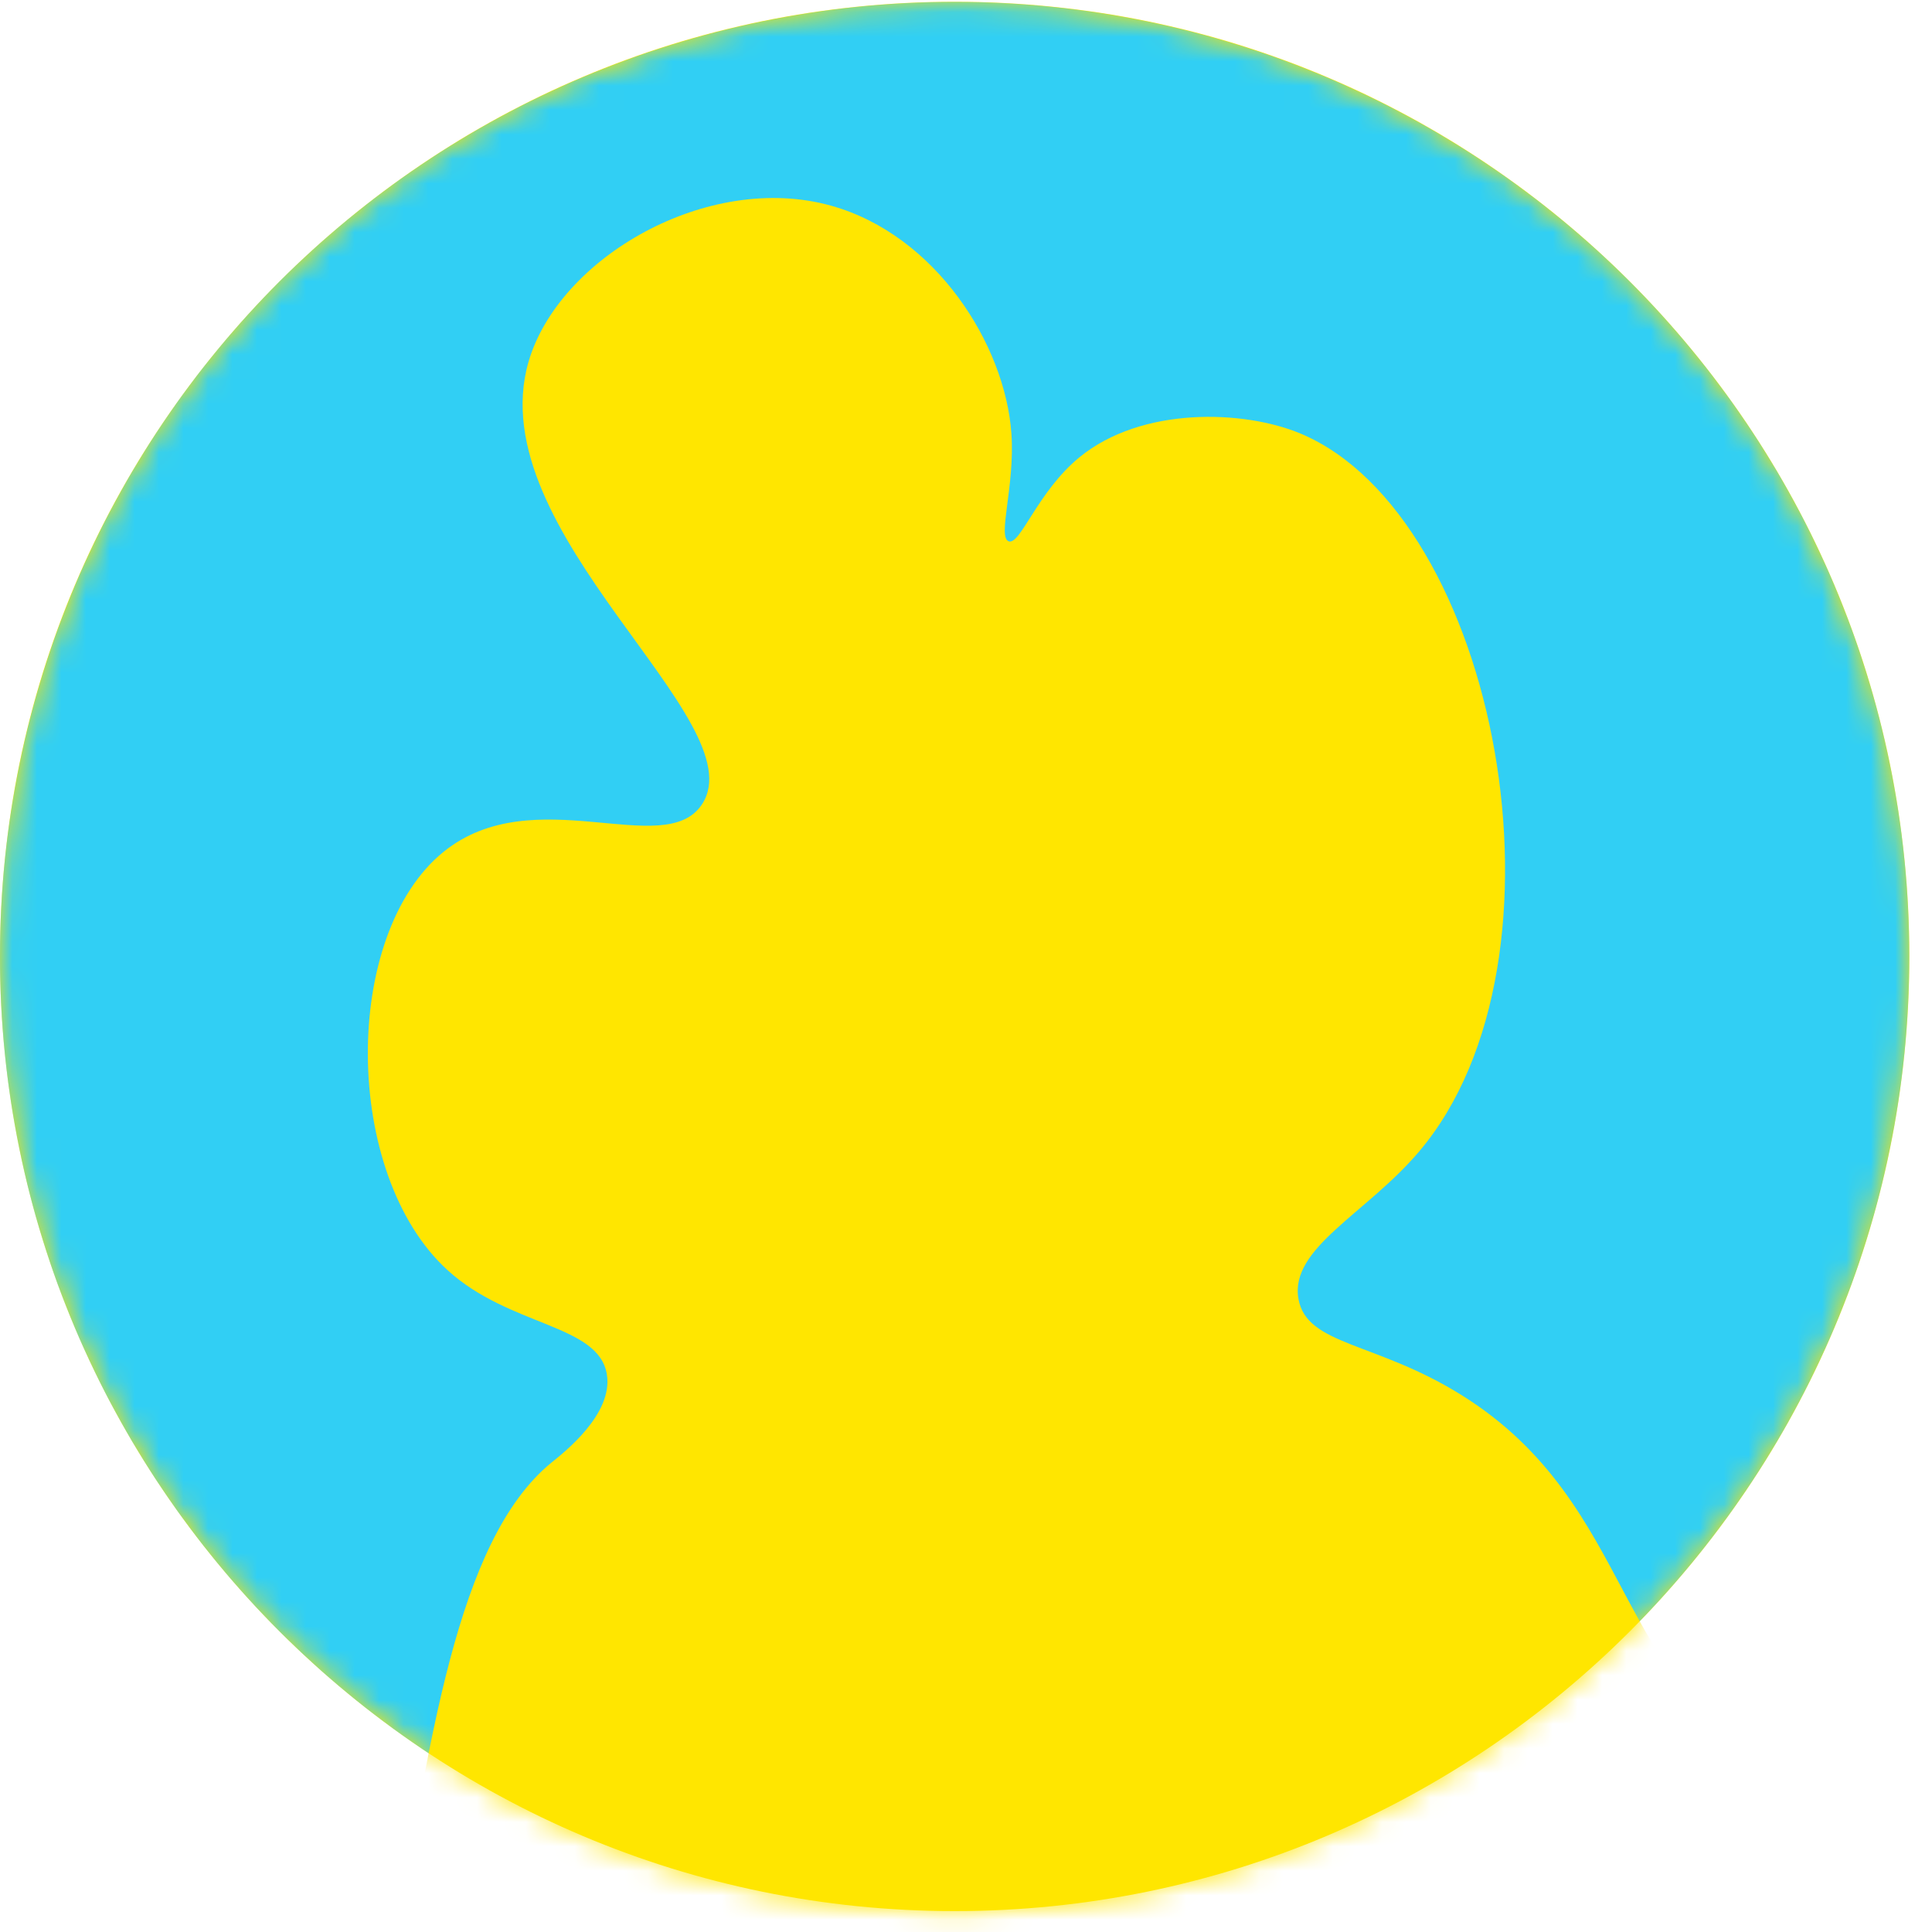 <svg width="79" height="79" viewBox="0 0 79 79" fill="none" xmlns="http://www.w3.org/2000/svg">
<path d="M39.037 78.145C60.596 78.145 78.073 60.668 78.073 39.109C78.073 17.55 60.596 0.073 39.037 0.073C17.477 0.073 0 17.55 0 39.109C0 60.668 17.477 78.145 39.037 78.145Z" fill="#FFE600"/>
<mask id="mask0_309_721" style="mask-type:luminance" maskUnits="userSpaceOnUse" x="0" y="0" width="79" height="79">
<path d="M39.037 78.145C60.596 78.145 78.073 60.668 78.073 39.109C78.073 17.55 60.596 0.073 39.037 0.073C17.477 0.073 0 17.55 0 39.109C0 60.668 17.477 78.145 39.037 78.145Z" fill="white"/>
</mask>
<g mask="url(#mask0_309_721)">
<path d="M78.07 39.11C78.071 41.44 77.865 43.765 77.454 46.058C77.438 46.133 77.426 46.211 77.41 46.287C76.853 49.293 75.94 52.222 74.691 55.013C74.477 55.493 74.254 55.969 74.02 56.439C73.715 57.049 73.392 57.66 73.052 58.27C72.791 58.728 72.519 59.186 72.237 59.644C70.641 62.218 68.752 64.6 66.608 66.74C66.034 67.314 65.441 67.869 64.829 68.406C62.465 70.493 59.856 72.284 57.06 73.742C56.253 74.168 55.427 74.563 54.581 74.928C49.604 77.082 44.234 78.178 38.811 78.148C33.388 78.117 28.031 76.96 23.078 74.749C22.982 74.708 22.889 74.665 22.792 74.619C19.372 73.051 16.196 70.996 13.364 68.518L13.322 68.482C13.187 68.365 13.055 68.253 12.924 68.127C9.548 65.091 6.726 61.491 4.585 57.487C3.942 56.285 3.362 55.049 2.85 53.786C2.494 52.916 2.172 52.032 1.884 51.133C1.849 51.027 1.815 50.922 1.783 50.815C1.721 50.622 1.662 50.428 1.604 50.233C1.49 49.85 1.381 49.459 1.277 49.061C-0.206 43.411 -0.404 37.501 0.696 31.764C1.797 26.028 4.168 20.611 7.636 15.91C7.961 15.468 8.297 15.034 8.643 14.608C9.141 13.99 9.657 13.389 10.191 12.804L10.25 12.74L10.635 12.323L10.655 12.303C14.637 8.091 19.506 4.818 24.909 2.722C30.312 0.625 36.114 -0.242 41.894 0.183C47.675 0.607 53.288 2.313 58.326 5.177C63.365 8.041 67.703 11.99 71.026 16.739C75.622 23.293 78.082 31.106 78.07 39.11Z" fill="#31CFF4"/>
<path d="M84.479 216.918C84.184 219.967 72.766 218.127 67.082 224.243C64.955 226.532 61.517 232.5 60.981 233.967C60.812 234.478 60.493 234.926 60.066 235.254C59.635 235.557 59.123 235.725 58.596 235.737C58.354 235.735 58.113 235.7 57.88 235.634C56.687 235.249 56.248 232.743 56.215 232.541C55.63 228.998 56.575 226.006 56.401 223.902C55.893 217.802 45.928 218.829 37.63 208.998C36.028 207.098 33.807 203.985 30.788 203.998C29.68 203.998 28.341 204.429 25.448 204.44C24.166 204.44 23.284 204.3 22.863 204.339C20.116 204.58 18.404 205.976 12.851 206.379C4.766 206.967 2.357 204.449 -0.733 206.732C-0.733 206.732 -4.373 209.449 -7.195 210.552C-8.907 211.223 -8.839 210.763 -9.894 211.323C-11.785 212.331 -14.152 217.754 -14.152 217.754C-16.347 222.755 -17.915 223.101 -17.395 224.358C-16.505 226.514 -12.071 225.069 -8.587 228.627C-8.031 229.197 -6.701 230.554 -7.101 231.815C-7.374 232.674 -8.438 233.418 -9.438 233.45C-9.728 233.455 -10.017 233.404 -10.288 233.301C-10.885 233.097 -14.042 232.028 -14.728 232.749C-15.315 233.37 -13.707 234.883 -13.312 238.342C-13.032 240.798 -13.669 241.519 -14.017 241.775C-14.257 241.948 -14.532 242.067 -14.822 242.123C-14.868 242.175 -14.925 242.215 -14.989 242.24C-15.053 242.265 -15.122 242.274 -15.191 242.267C-15.867 242.234 -16.515 241.985 -17.04 241.558C-18.933 239.955 -23.006 233.425 -26.82 231.191C-31.357 228.535 -35.658 231.877 -37.926 228.901C-38.956 227.546 -39.258 225.292 -38.313 223.943C-36.578 221.473 -32.458 224.257 -27.167 222.169C-25.089 221.35 -23.109 218.694 -19.156 213.384C-17.968 211.816 -16.486 209.646 -17.173 208.611C-17.256 208.494 -17.361 208.395 -17.482 208.318C-18.963 207.21 -19.542 204.983 -19.65 204.628C-20.47 202.078 -28.772 199.079 -31.208 198.102C-32.728 197.49 -45.322 191.921 -50.894 181.595C-51.62 180.247 -53.456 176.529 -55.085 176.788C-56.299 176.989 -56.269 179.219 -58.192 180.066C-59.632 180.702 -61.646 180.34 -62.829 179.267C-65.027 177.273 -63.685 173.714 -65.018 173.176C-66.391 172.619 -67.836 176.454 -71.471 177.507C-75.527 178.681 -79.625 175.611 -80.275 175.105C-84.624 171.724 -85.62 165.949 -85.963 163.973C-86.68 159.807 -85.794 157.793 -87.634 155.421C-88.976 153.702 -90.152 153.867 -92.466 152.384C-92.785 152.187 -99.968 147.453 -99.899 140.423C-99.853 135.316 -96.008 131.757 -95.321 131.12C-91.716 127.785 -89.298 129.104 -87.678 126.805C-84.125 121.769 -94.236 113.3 -91.308 105.503C-89.534 100.774 -83.676 98.494 -79.947 97.981C-70.214 96.64 -60.142 105.352 -56.001 114.305C-51.51 124.013 -55.566 130.601 -49.935 135.248C-44.839 139.45 -36.505 138.2 -36.2 136.994C-35.992 136.182 -39.446 135.509 -40.779 132.187C-41.724 129.845 -41.065 127.581 -40.888 127.005C-39.936 123.891 -37.322 122.145 -36.232 121.437C-26.922 115.403 -3.118 115.138 6.901 104.807C18.129 93.24 14.744 66.174 22.552 59.803C23.01 59.43 25.088 57.839 24.814 56.194C24.47 54.133 20.842 54.261 18.297 51.934C14 48.012 13.966 38.213 18.136 34.832C21.831 31.844 27.18 35.205 28.705 32.888C30.953 29.477 19.599 21.791 21.609 14.804C22.843 10.533 28.948 7.003 33.984 8.411C38.258 9.604 41.1 14.083 41.357 17.727C41.508 19.877 40.773 21.967 41.247 22.134C41.721 22.301 42.421 20.108 44.136 18.7C46.693 16.604 50.877 16.764 53.176 17.727C61.229 21.102 64.674 39.22 58.042 47.069C55.895 49.619 52.722 51.027 53.095 53.115C53.434 55.024 56.266 54.859 59.766 57.047C67.031 61.582 65.908 69.18 72.878 71.952C73.118 72.048 73.404 72.139 73.404 72.139C74.599 72.545 75.823 72.855 77.067 73.067C78.651 73.344 85.731 74.577 86.265 77.246C86.521 78.533 85.138 79.867 82.373 82.532C79.503 85.299 78.779 85.08 77.918 86.38C76.044 89.221 77.69 92.986 79.644 99.009C81.078 103.427 81.934 108.019 83.323 112.446C86.798 123.434 87.672 152.047 73.022 169.939C67.672 176.472 59.599 186.336 53.18 190.541C52.141 191.227 49.781 192.649 48.249 195.501C47.842 196.261 45.562 199.942 46.205 203.971C47.375 211.296 57.573 216.604 62.65 214.295C67.114 212.264 67.901 206.189 71.321 206.5C73.107 206.663 75.172 208.602 75.066 209.771C74.963 210.9 74.794 211.255 74.794 211.255C74.643 211.88 74.531 212.115 74.565 212.344C74.579 212.407 74.597 212.468 74.62 212.528C74.89 213.175 78.214 212.674 80.343 213.244C82.309 213.773 84.609 215.561 84.479 216.918Z" fill="#FFE600"/>
</g>
</svg>
